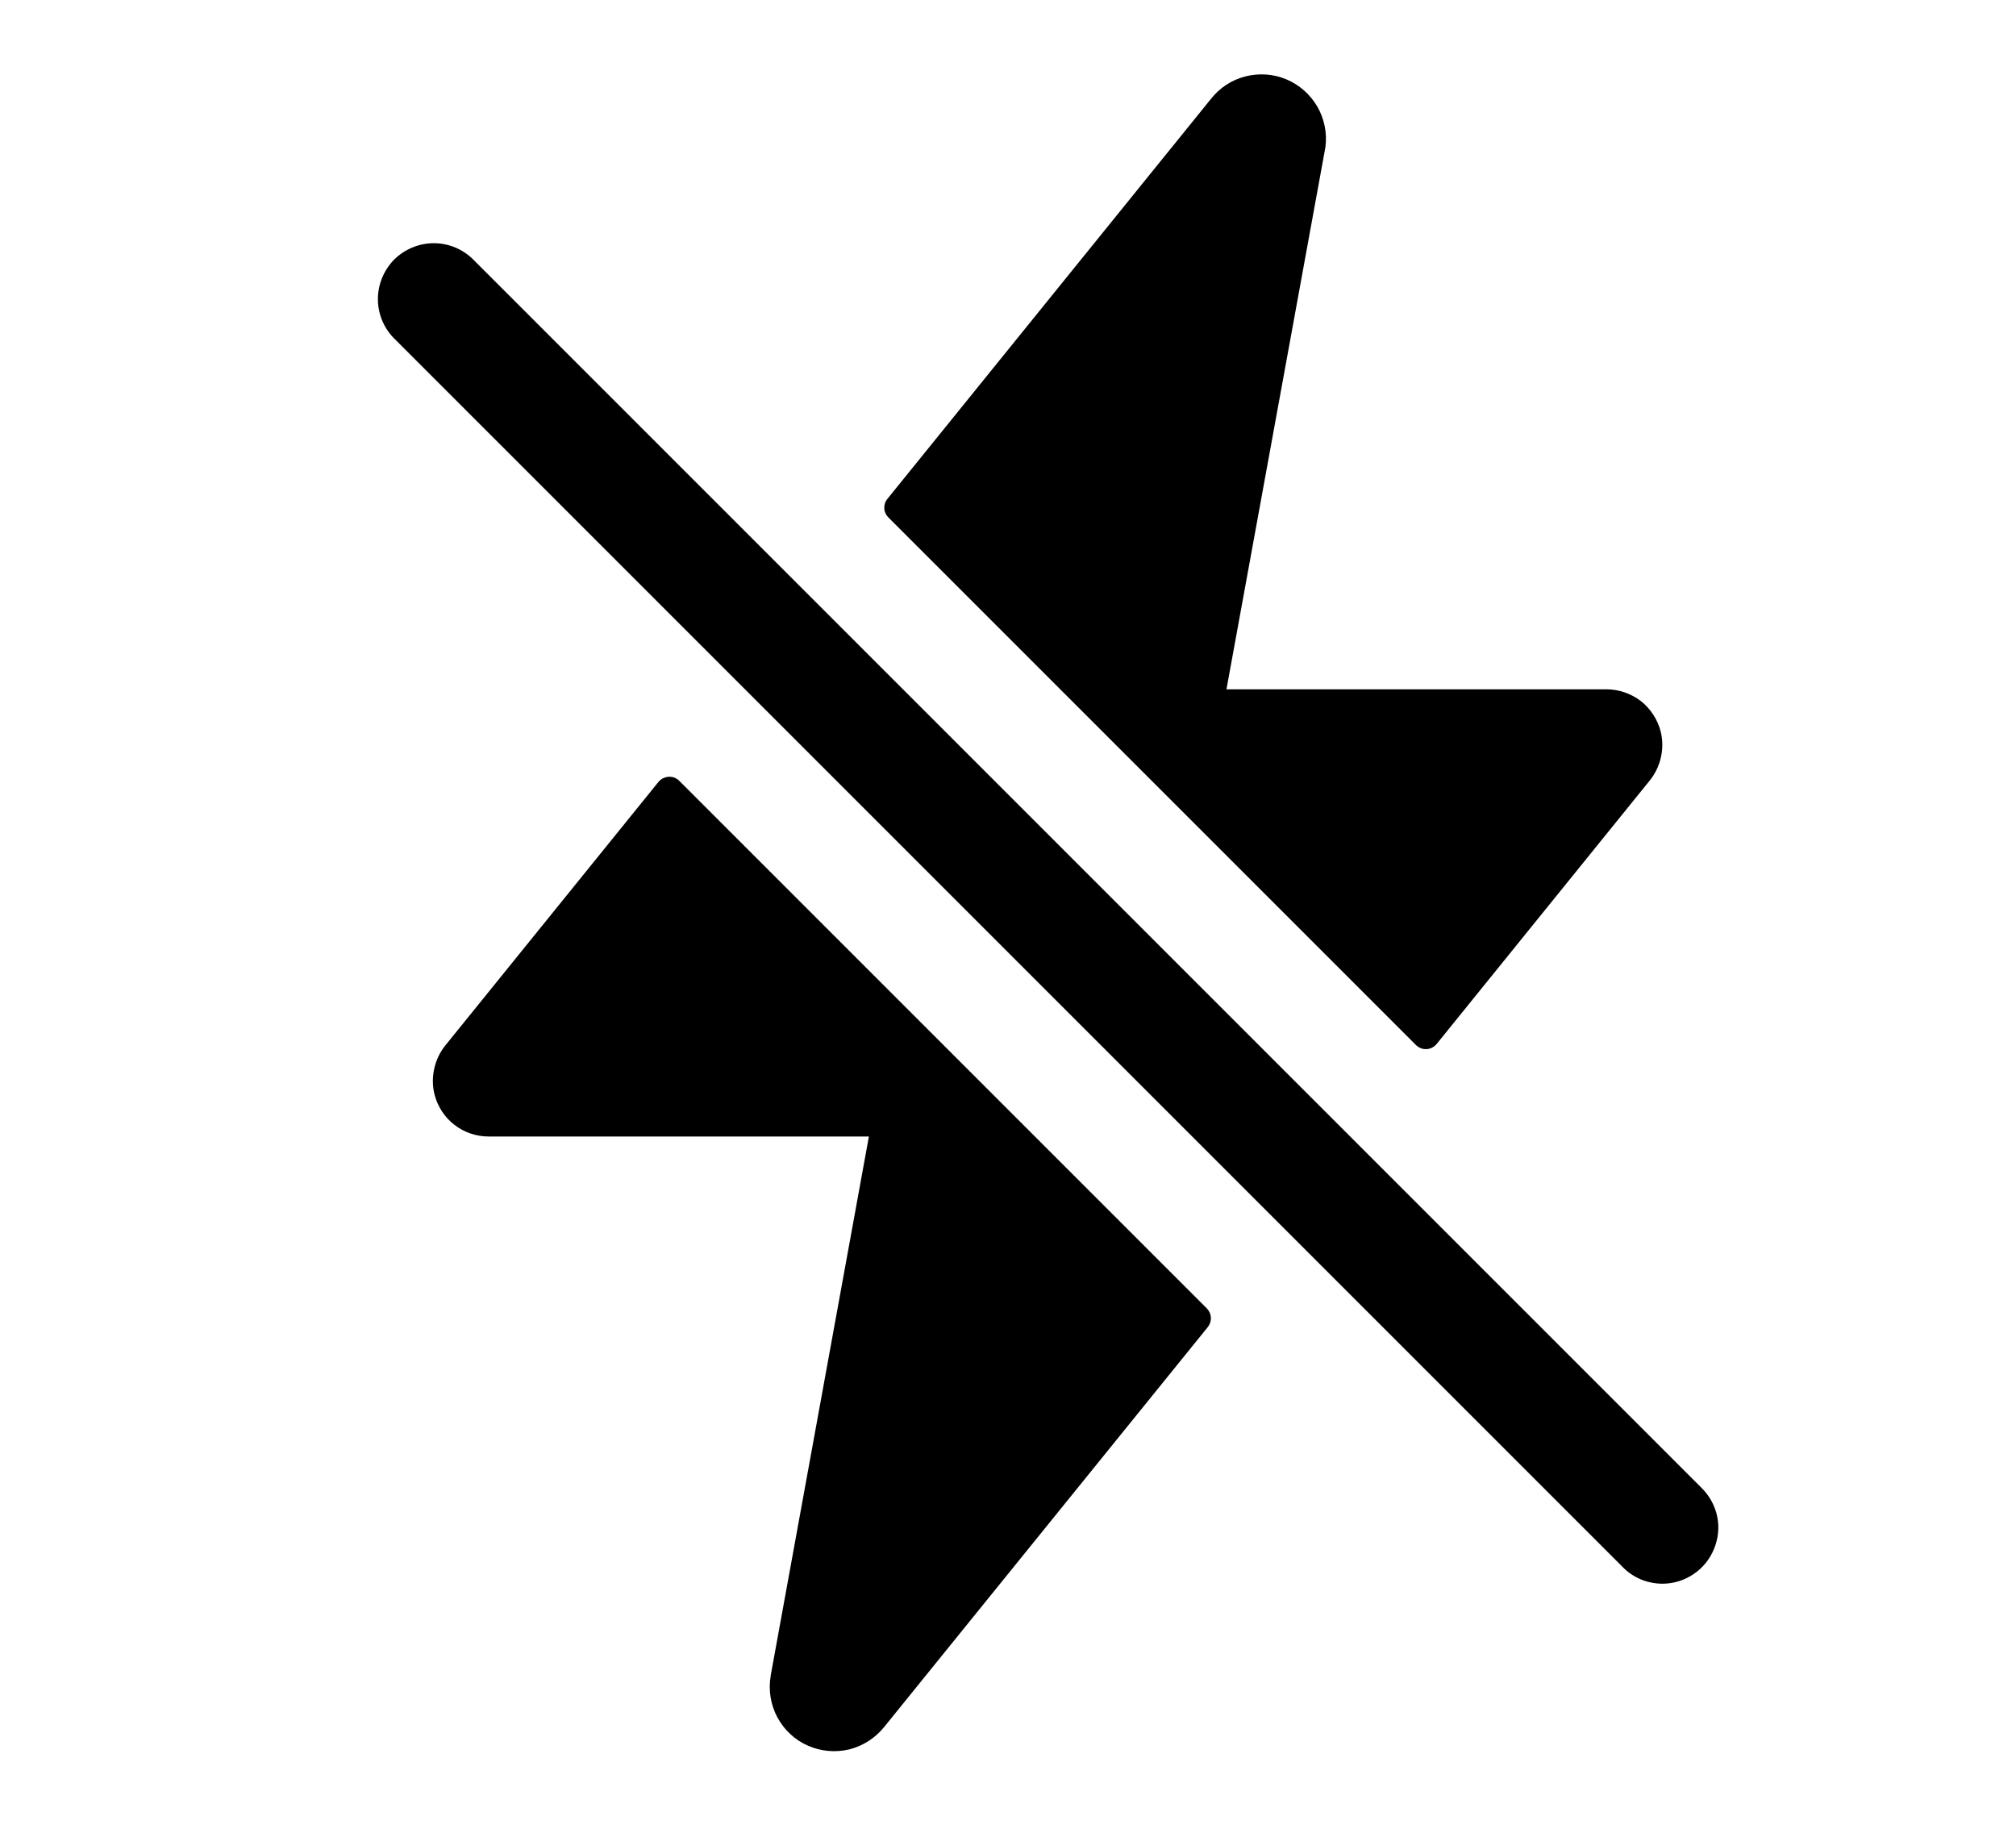 <svg width="11" height="10" viewBox="0 0 11 10" fill="none" xmlns="http://www.w3.org/2000/svg">
<g clip-path="url(#clip0_201_10693)">
<path d="M9.071 8.641C9.031 8.641 8.991 8.633 8.954 8.618C8.917 8.602 8.883 8.58 8.855 8.551L2.146 1.842C2.091 1.784 2.061 1.708 2.062 1.628C2.063 1.549 2.095 1.473 2.151 1.416C2.208 1.36 2.284 1.328 2.363 1.327C2.443 1.326 2.519 1.356 2.577 1.411L9.286 8.12C9.329 8.163 9.358 8.217 9.37 8.276C9.382 8.335 9.375 8.397 9.352 8.452C9.329 8.508 9.29 8.556 9.24 8.589C9.19 8.623 9.131 8.641 9.071 8.641Z" fill="black"/>
<path d="M9.061 3.99C9.044 3.925 9.006 3.867 8.953 3.825C8.899 3.784 8.833 3.761 8.766 3.761H6.692L7.229 0.819C7.23 0.813 7.231 0.808 7.232 0.802C7.242 0.726 7.226 0.648 7.188 0.582C7.149 0.515 7.09 0.463 7.019 0.433C6.948 0.403 6.869 0.398 6.795 0.417C6.72 0.436 6.654 0.48 6.607 0.54L4.842 2.722C4.83 2.736 4.824 2.755 4.825 2.774C4.826 2.793 4.834 2.81 4.848 2.824L7.726 5.702C7.733 5.709 7.742 5.715 7.752 5.719C7.762 5.723 7.773 5.725 7.784 5.724C7.794 5.724 7.805 5.721 7.814 5.716C7.824 5.711 7.832 5.704 7.839 5.696L8.998 4.263C9.029 4.226 9.051 4.182 9.062 4.134C9.073 4.087 9.073 4.037 9.061 3.99Z" fill="black"/>
<path d="M6.585 7.139L3.706 4.26C3.699 4.253 3.69 4.247 3.68 4.243C3.67 4.239 3.659 4.238 3.649 4.238C3.638 4.239 3.628 4.242 3.618 4.246C3.608 4.251 3.6 4.258 3.593 4.266L2.434 5.699C2.403 5.736 2.381 5.78 2.37 5.828C2.359 5.875 2.359 5.925 2.371 5.972C2.388 6.038 2.426 6.096 2.479 6.137C2.533 6.179 2.599 6.201 2.666 6.201H4.741L4.205 9.143V9.145C4.192 9.222 4.205 9.301 4.241 9.369C4.278 9.438 4.336 9.493 4.407 9.524C4.478 9.556 4.558 9.563 4.634 9.545C4.709 9.526 4.776 9.483 4.825 9.422L6.59 7.241C6.602 7.226 6.608 7.207 6.607 7.189C6.606 7.17 6.598 7.152 6.585 7.139Z" fill="black"/>
</g>
<defs>
<clipPath id="clip0_201_10693">
<rect width="9.759" height="9.759" fill="white" transform="translate(0.836 0.102)"/>
</clipPath>
</defs>
</svg>
